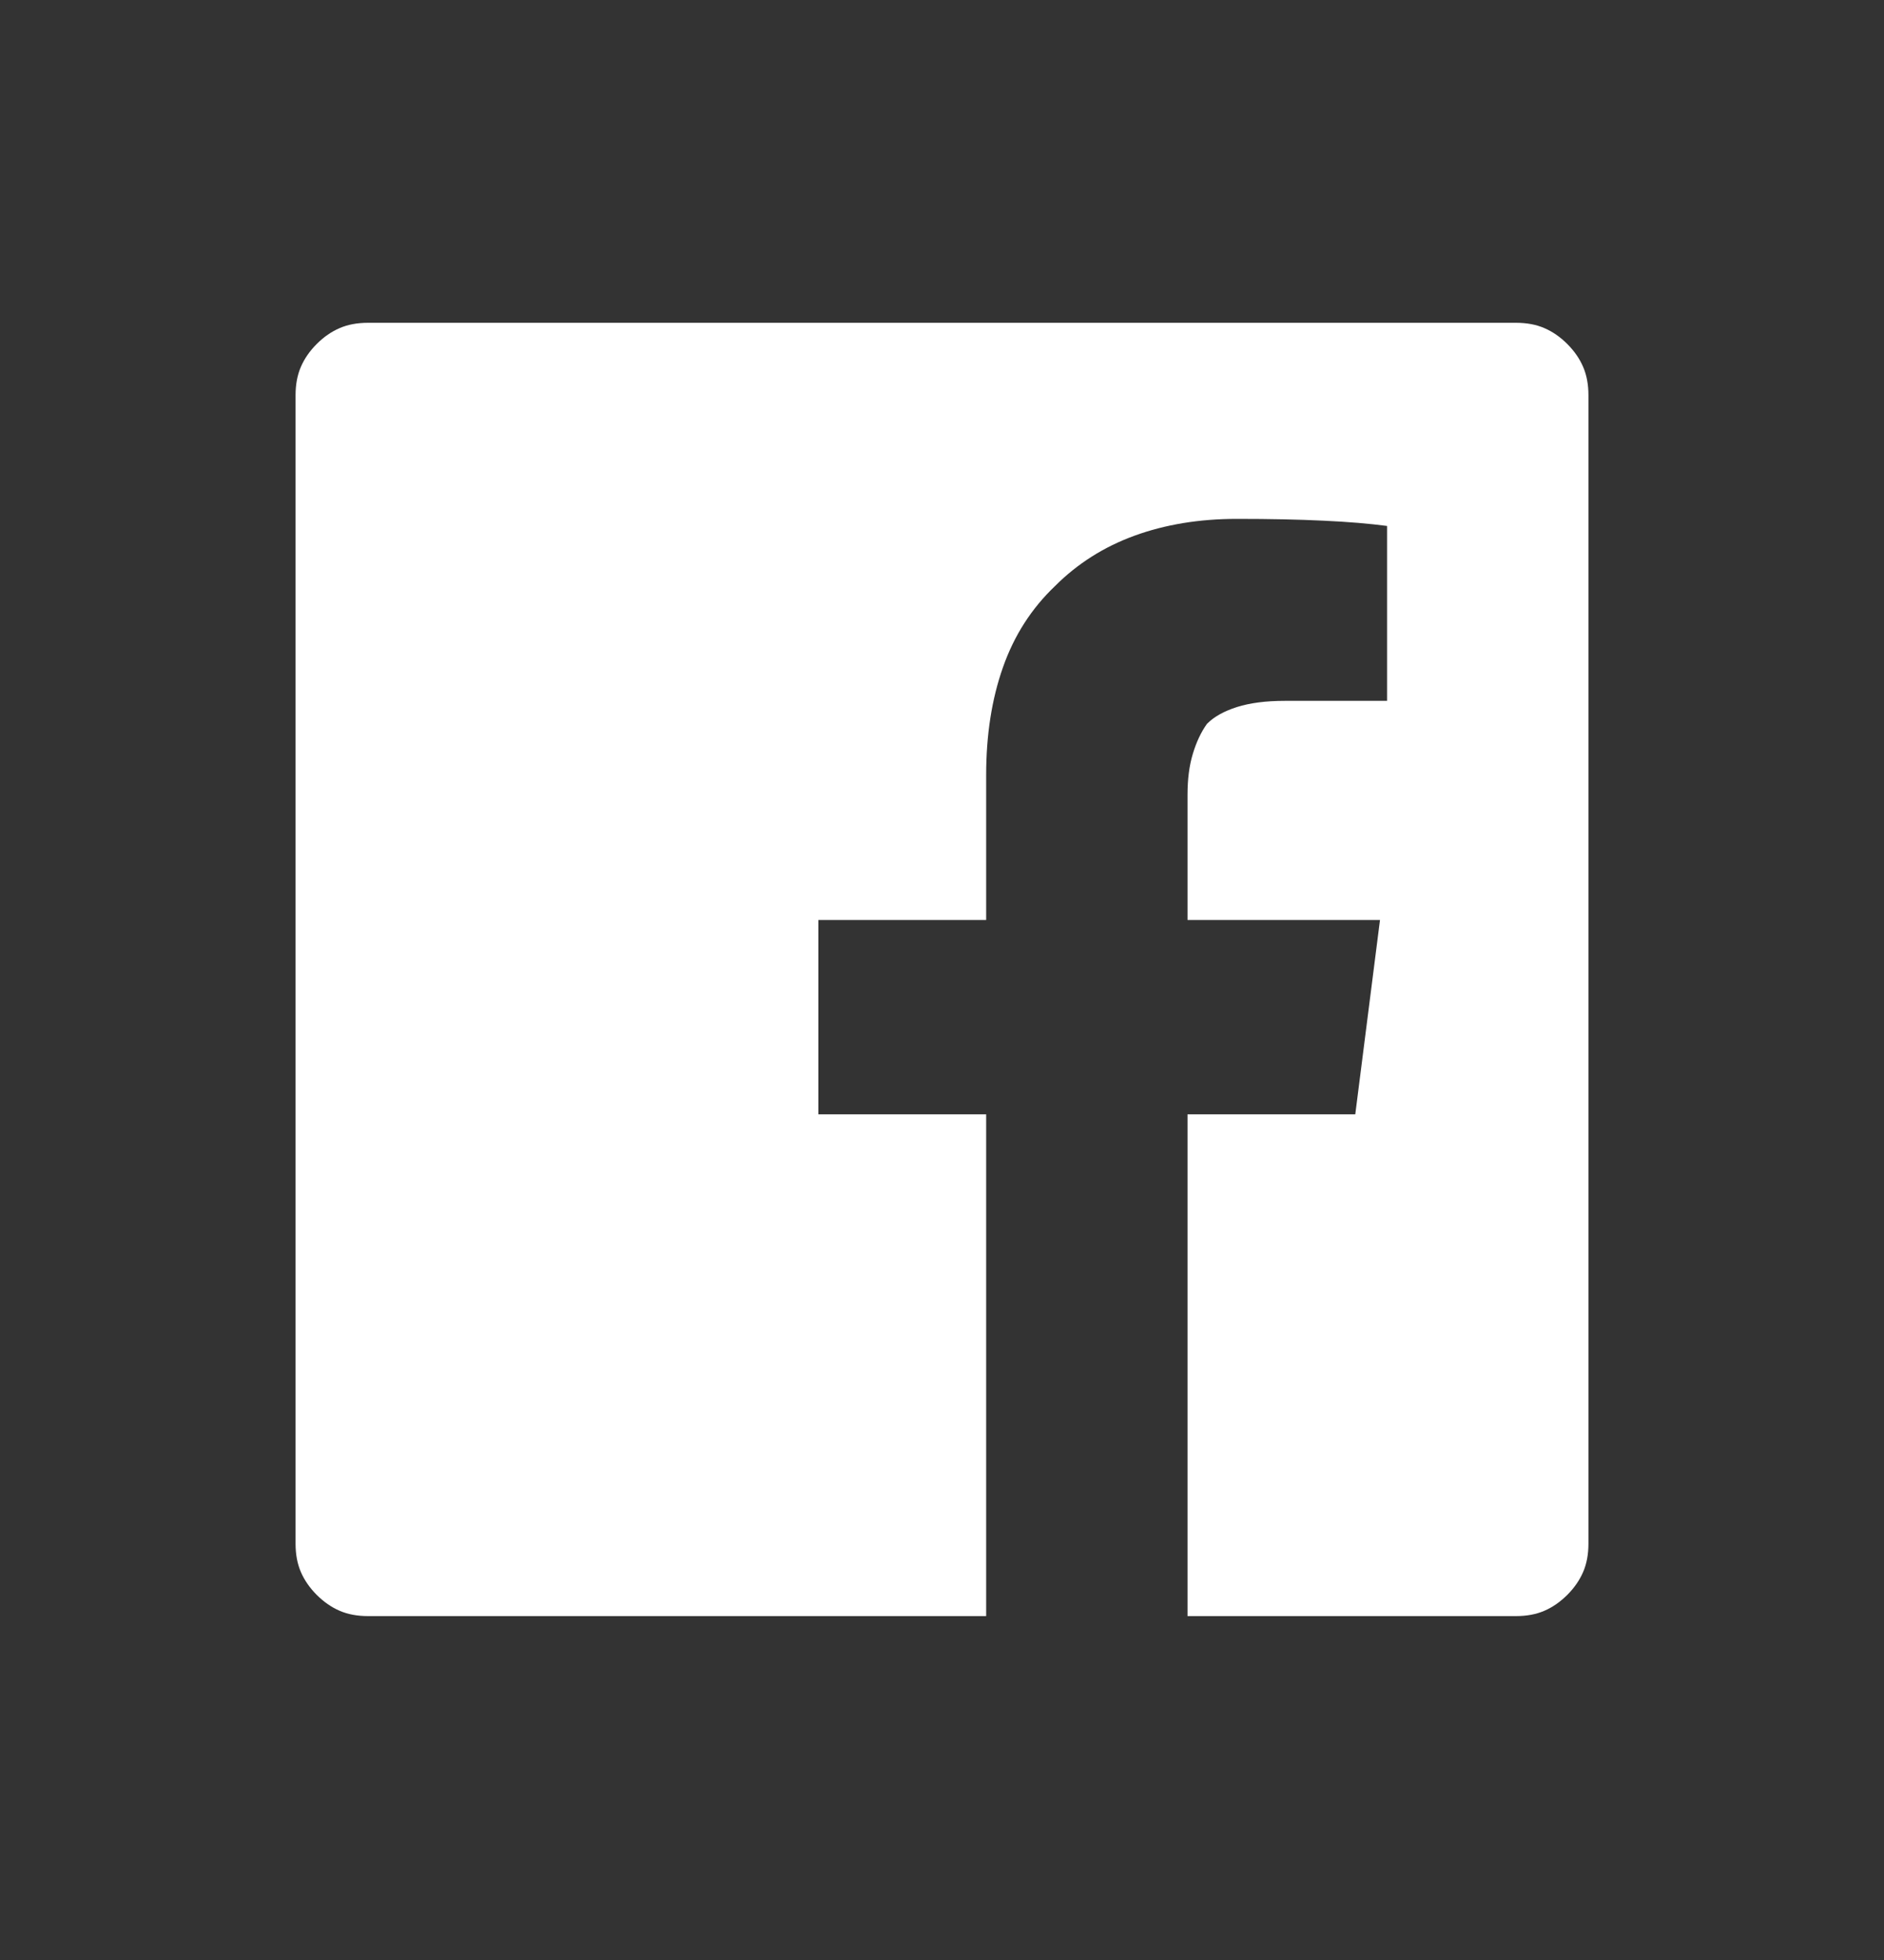 <svg width="25" height="26" viewBox="0 0 25 26" fill="none" xmlns="http://www.w3.org/2000/svg">
<rect x="0" y="0" width="25" height="26" fill="#333333" stroke="none"/>
<path d="M20.117 4.282C20.258 4.282 20.383 4.305 20.492 4.352C20.602 4.399 20.703 4.469 20.797 4.563C20.891 4.657 20.961 4.758 21.008 4.868C21.055 4.977 21.078 5.102 21.078 5.243V20.477C21.078 20.618 21.055 20.743 21.008 20.852C20.961 20.961 20.891 21.063 20.797 21.157C20.703 21.25 20.602 21.321 20.492 21.368C20.383 21.415 20.258 21.438 20.117 21.438H15.758V14.782H17.984L18.312 12.204H15.758V10.54C15.758 10.336 15.781 10.157 15.828 10.001C15.875 9.844 15.938 9.711 16.016 9.602C16.109 9.508 16.242 9.434 16.414 9.379C16.586 9.325 16.797 9.297 17.047 9.297H18.406V6.977C18.172 6.946 17.891 6.922 17.562 6.907C17.234 6.891 16.852 6.883 16.414 6.883C15.914 6.883 15.461 6.958 15.055 7.106C14.648 7.254 14.297 7.477 14 7.774C13.688 8.071 13.457 8.43 13.309 8.852C13.16 9.274 13.086 9.75 13.086 10.282V12.204H10.859V14.782H13.086V21.438H4.883C4.742 21.438 4.617 21.415 4.508 21.368C4.398 21.321 4.297 21.25 4.203 21.157C4.109 21.063 4.039 20.961 3.992 20.852C3.945 20.743 3.922 20.618 3.922 20.477V5.243C3.922 5.102 3.945 4.977 3.992 4.868C4.039 4.758 4.109 4.657 4.203 4.563C4.297 4.469 4.398 4.399 4.508 4.352C4.617 4.305 4.742 4.282 4.883 4.282H20.117Z" fill="white"/>
</svg>
